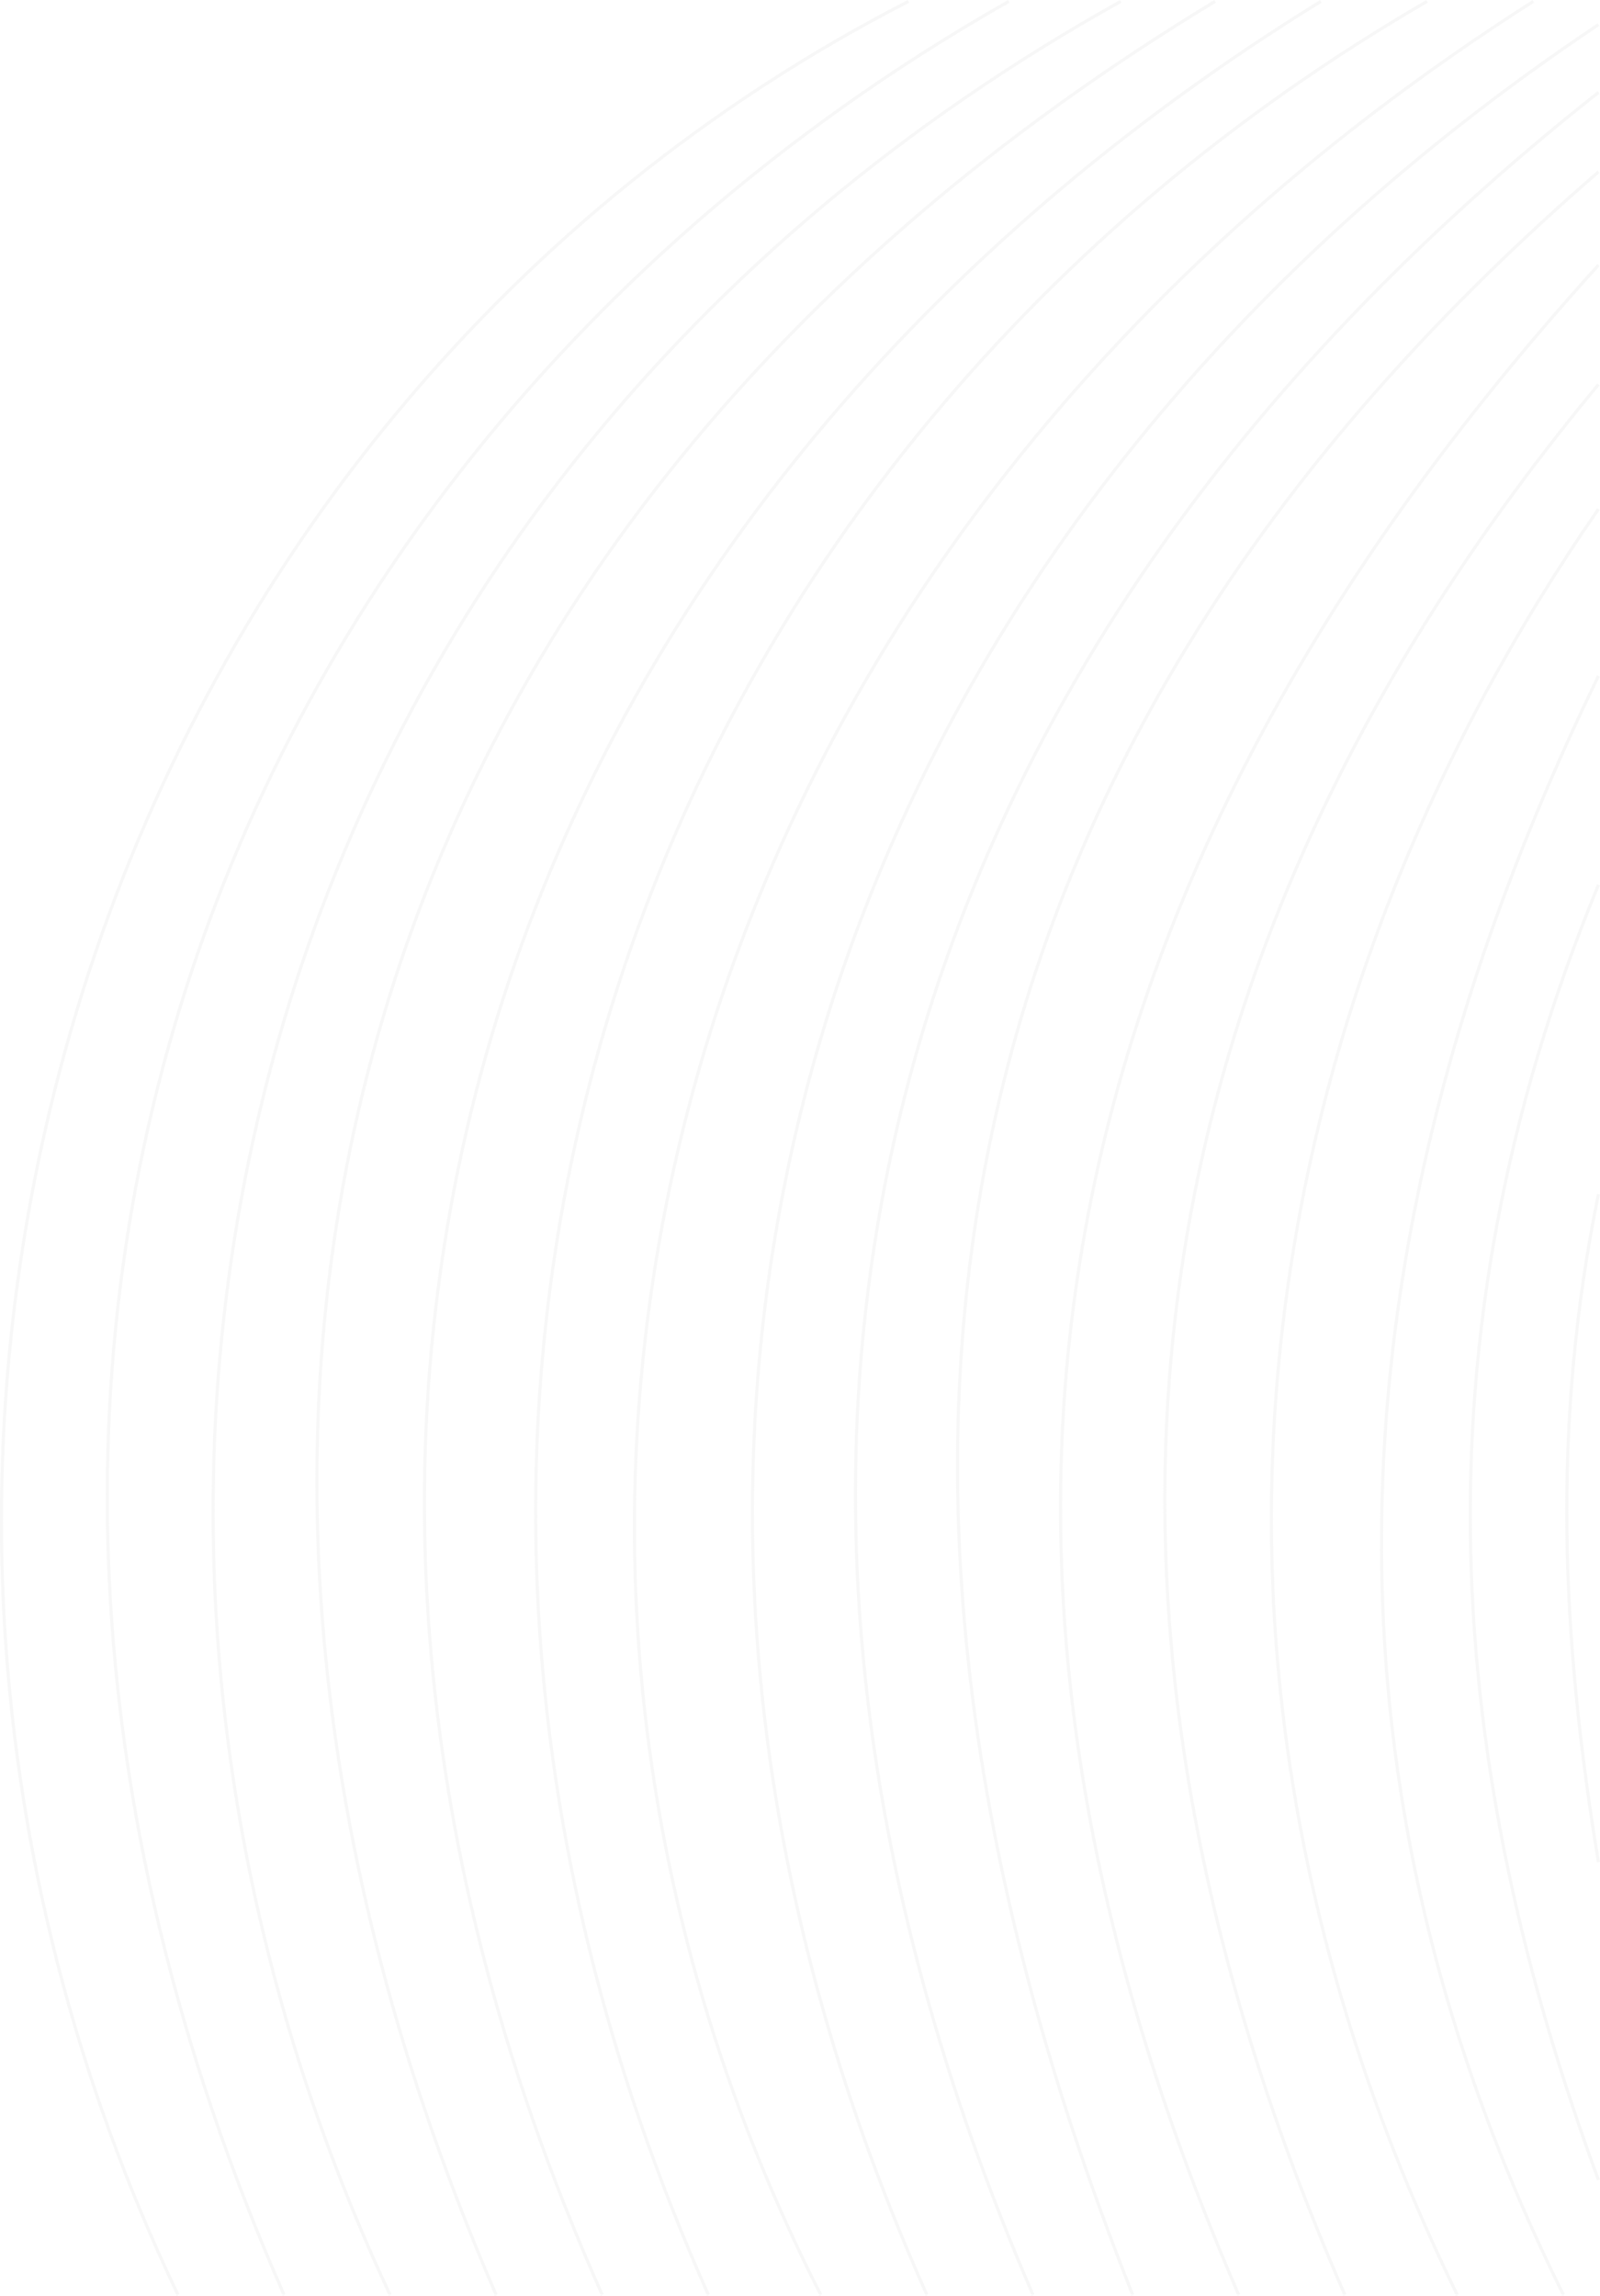 <?xml version="1.0" encoding="UTF-8"?>
<!DOCTYPE svg PUBLIC "-//W3C//DTD SVG 1.1//EN" "http://www.w3.org/Graphics/SVG/1.1/DTD/svg11.dtd">
<!-- Creator: CorelDRAW 2019 (64-Bit) -->
<svg xmlns="http://www.w3.org/2000/svg" xml:space="preserve" width="7.141in" height="10.245in" version="1.1" style="shape-rendering:geometricPrecision; text-rendering:geometricPrecision; image-rendering:optimizeQuality; fill-rule:evenodd; clip-rule:evenodd"
viewBox="0 0 683.35 980.41"
 xmlns:xlink="http://www.w3.org/1999/xlink">
 <defs>
  <style type="text/css">
   <![CDATA[
    .str0 {stroke:#CCCCCC;stroke-width:1.33;stroke-miterlimit:2.613;stroke-opacity:0.149}
    .fil0 {fill:none}
   ]]>
  </style>
 </defs>
 <g id="Layer_x0020_1">
  <g id="_2406178825104">
   <g>
    <path class="fil0 str0" d="M682.7 509.92c-20.27,98.83 -15.63,190.94 0,285.34"/>
   </g>
   <g>
    <path class="fil0 str0" d="M682.7 377.87c-81.06,196.36 -64.47,378.26 0,553.07"/>
   </g>
   <g>
    <path class="fil0 str0" d="M682.7 288.64c-123.71,254.58 -118.29,482.96 -14.93,691.47"/>
   </g>
   <g>
    <path class="fil0 str0" d="M682.7 217.39c-139.6,201.56 -200.11,476.07 -60.27,762.72"/>
   </g>
   <g>
    <path class="fil0 str0" d="M682.7 164.16c-194.08,234.05 -244.78,502.52 -108.29,815.95"/>
   </g>
   <g>
    <path class="fil0 str0" d="M682.7 113.2c-268.97,296.74 -275.64,584.12 -153.62,866.9"/>
   </g>
   <g>
    <path class="fil0 str0" d="M682.7 73.4c-264.66,228.91 -350.96,523.75 -198.9,906.7"/>
   </g>
   <g>
    <path class="fil0 str0" d="M682.7 39.46c-313.73,248.01 -396.09,582.62 -241.5,940.64"/>
   </g>
   <g>
    <path class="fil0 str0" d="M682.7 10.52c-329.51,220.14 -455.06,592.58 -286.79,969.59"/>
   </g>
   <g>
    <path class="fil0 str0" d="M654.86 0.59c-377.47,240.48 -471.61,650.57 -304.27,979.52"/>
   </g>
   <g>
    <path class="fil0 str0" d="M609.48 0.59c-329.87,191.27 -482.87,584.09 -306.9,979.52"/>
   </g>
   <g>
    <path class="fil0 str0" d="M564.11 0.59c-337.75,208.44 -484.56,580.4 -306.86,979.52"/>
   </g>
   <g>
    <path class="fil0 str0" d="M211.93 980.11c-163.09,-376.74 -67.93,-752.47 307.01,-979.52"/>
   </g>
   <g>
    <path class="fil0 str0" d="M478.65 0.59c-373.23,208.06 -476.29,628.02 -312.03,979.52"/>
   </g>
   <g>
    <path class="fil0 str0" d="M430.85 0.59c-318.75,180.86 -494.95,557.06 -309.51,979.52"/>
   </g>
   <g>
    <path class="fil0 str0" d="M388 0.59c-340.58,174.82 -489.61,606.46 -311.96,979.52"/>
   </g>
  </g>
 </g>
</svg>
